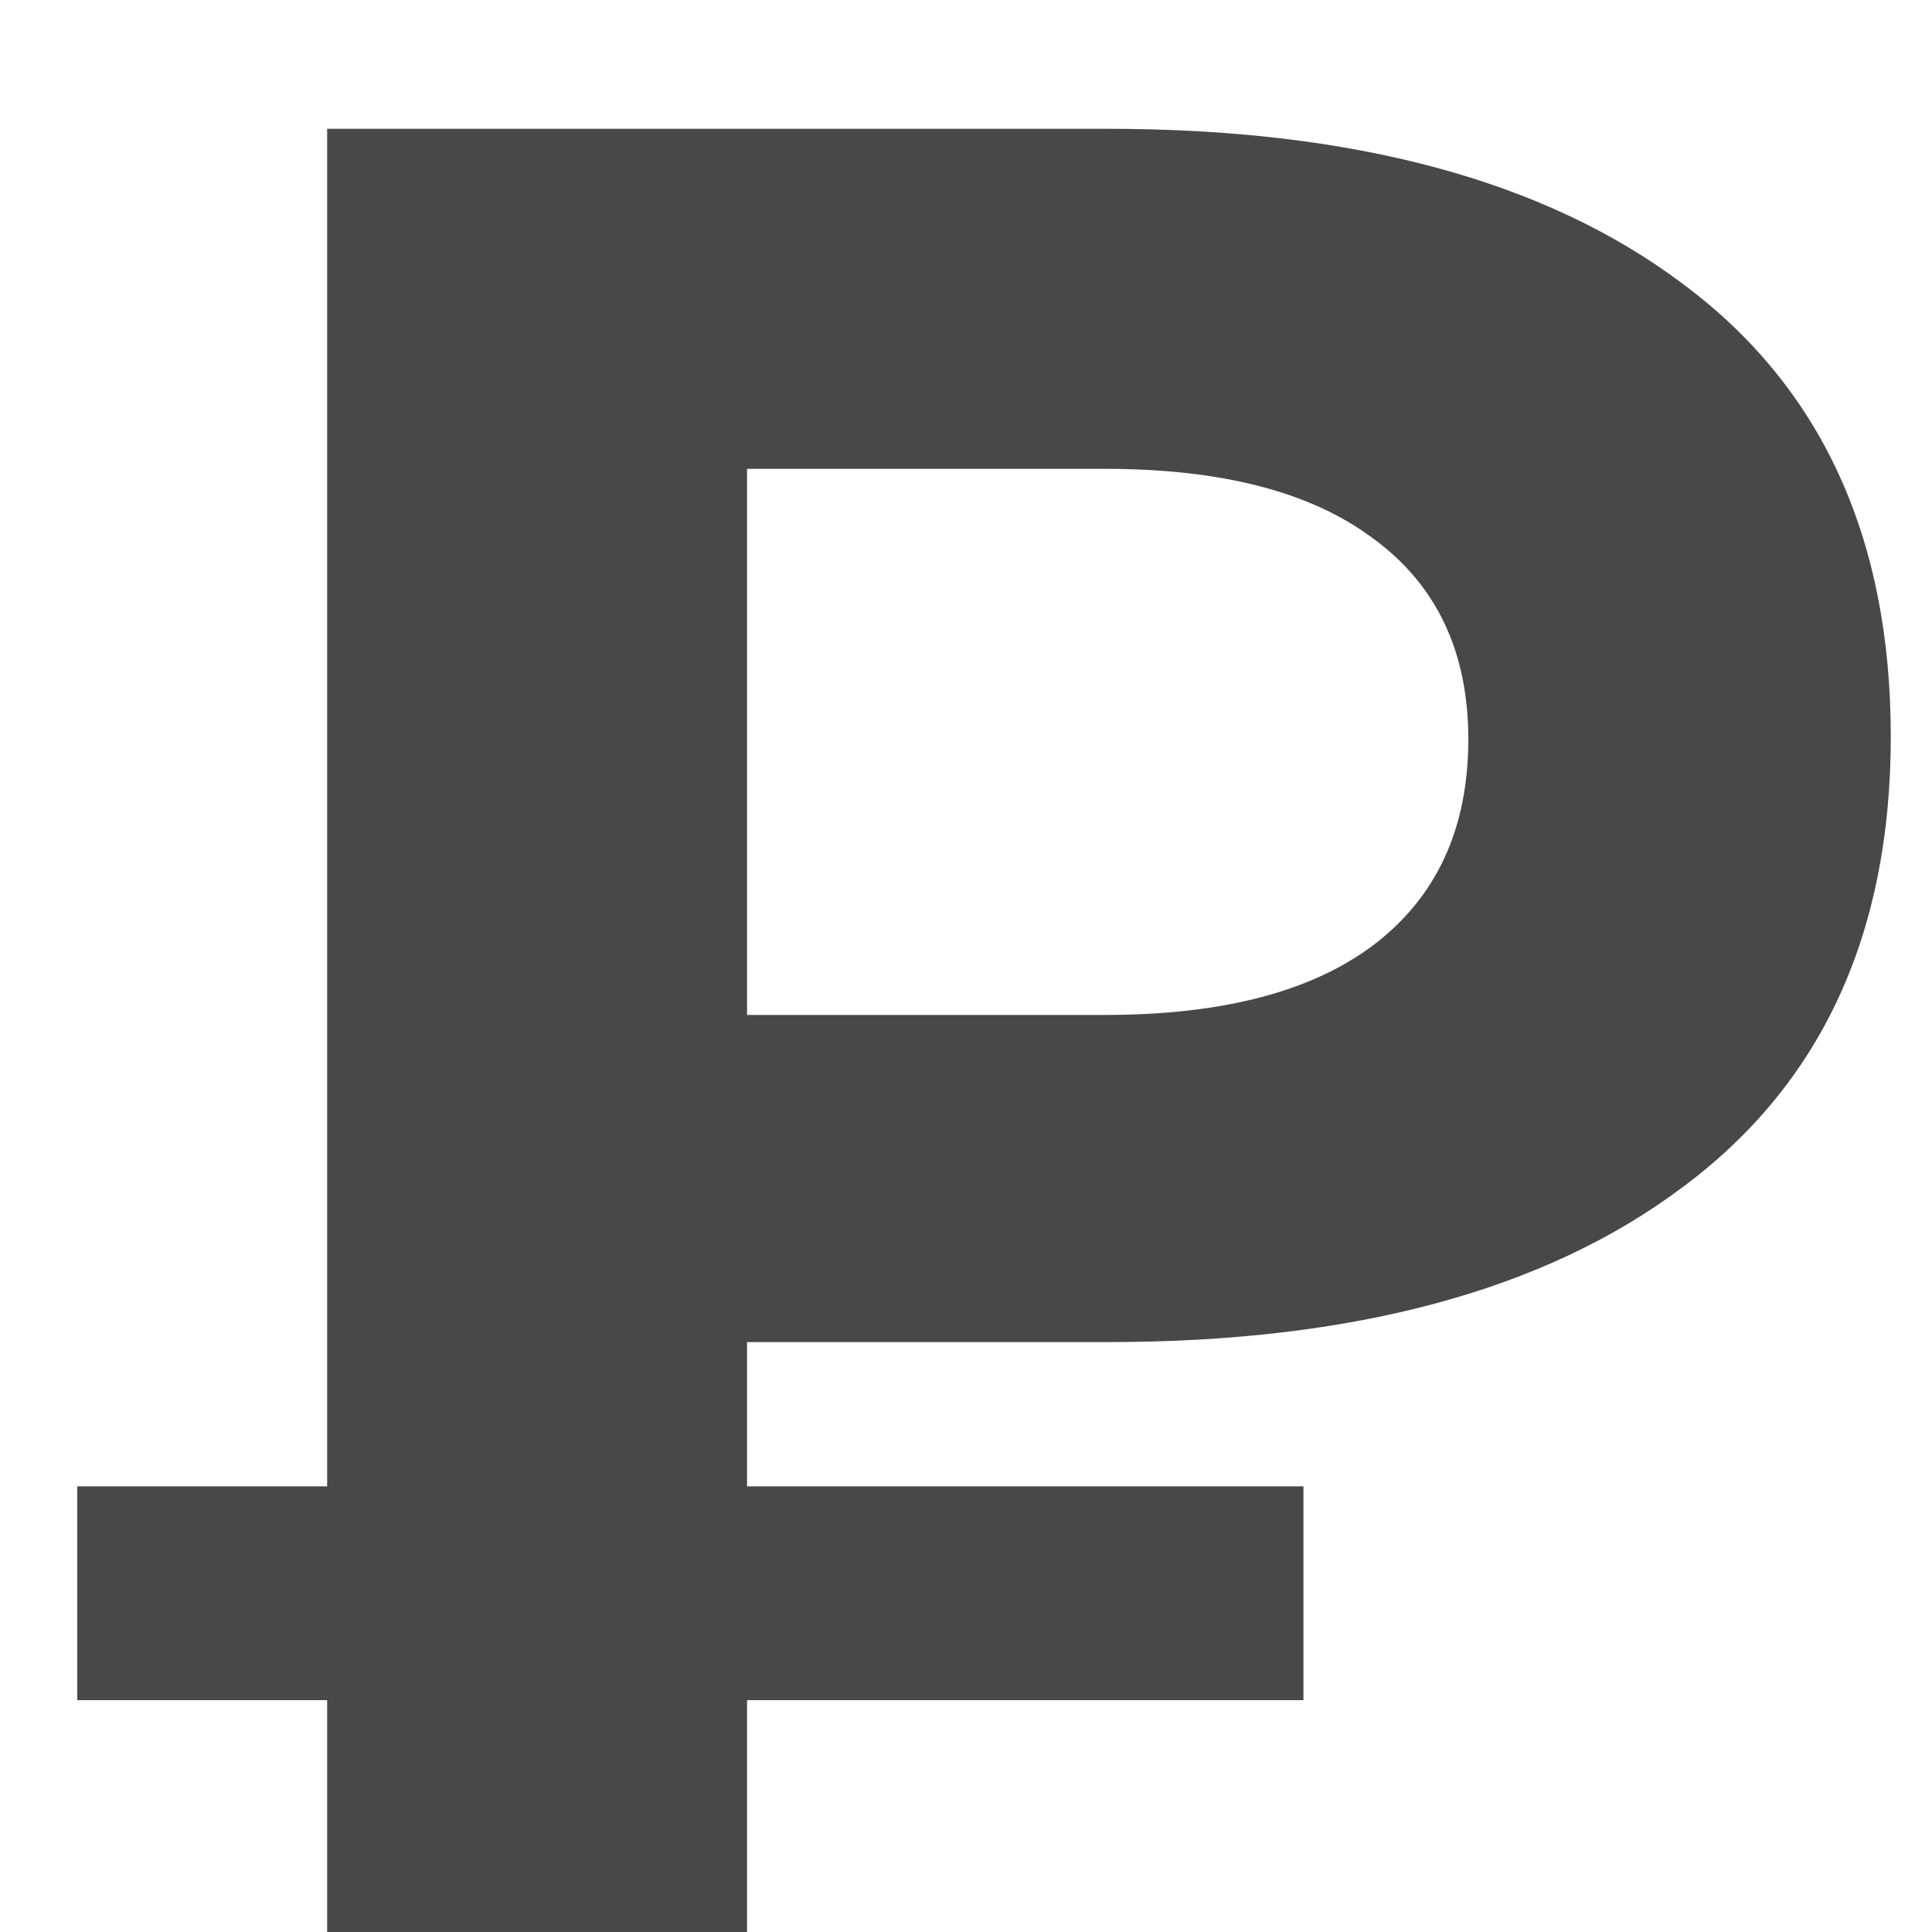 <svg width="9" height="9" viewBox="0 0 9 9" fill="none" xmlns="http://www.w3.org/2000/svg">
<path d="M3.48 6.252V6.924H6.072V7.92H3.48V9H1.524V7.92H0.36V6.924H1.524V0.6H5.16C6.304 0.6 7.196 0.84 7.836 1.32C8.484 1.8 8.808 2.504 8.808 3.432C8.808 4.352 8.484 5.052 7.836 5.532C7.196 6.012 6.304 6.252 5.16 6.252H3.48ZM6.84 3.444C6.84 3.036 6.692 2.724 6.396 2.508C6.108 2.292 5.692 2.184 5.148 2.184H3.48V4.728H5.148C5.692 4.728 6.108 4.62 6.396 4.404C6.692 4.18 6.84 3.86 6.84 3.444Z" fill="#484848"/>
</svg>